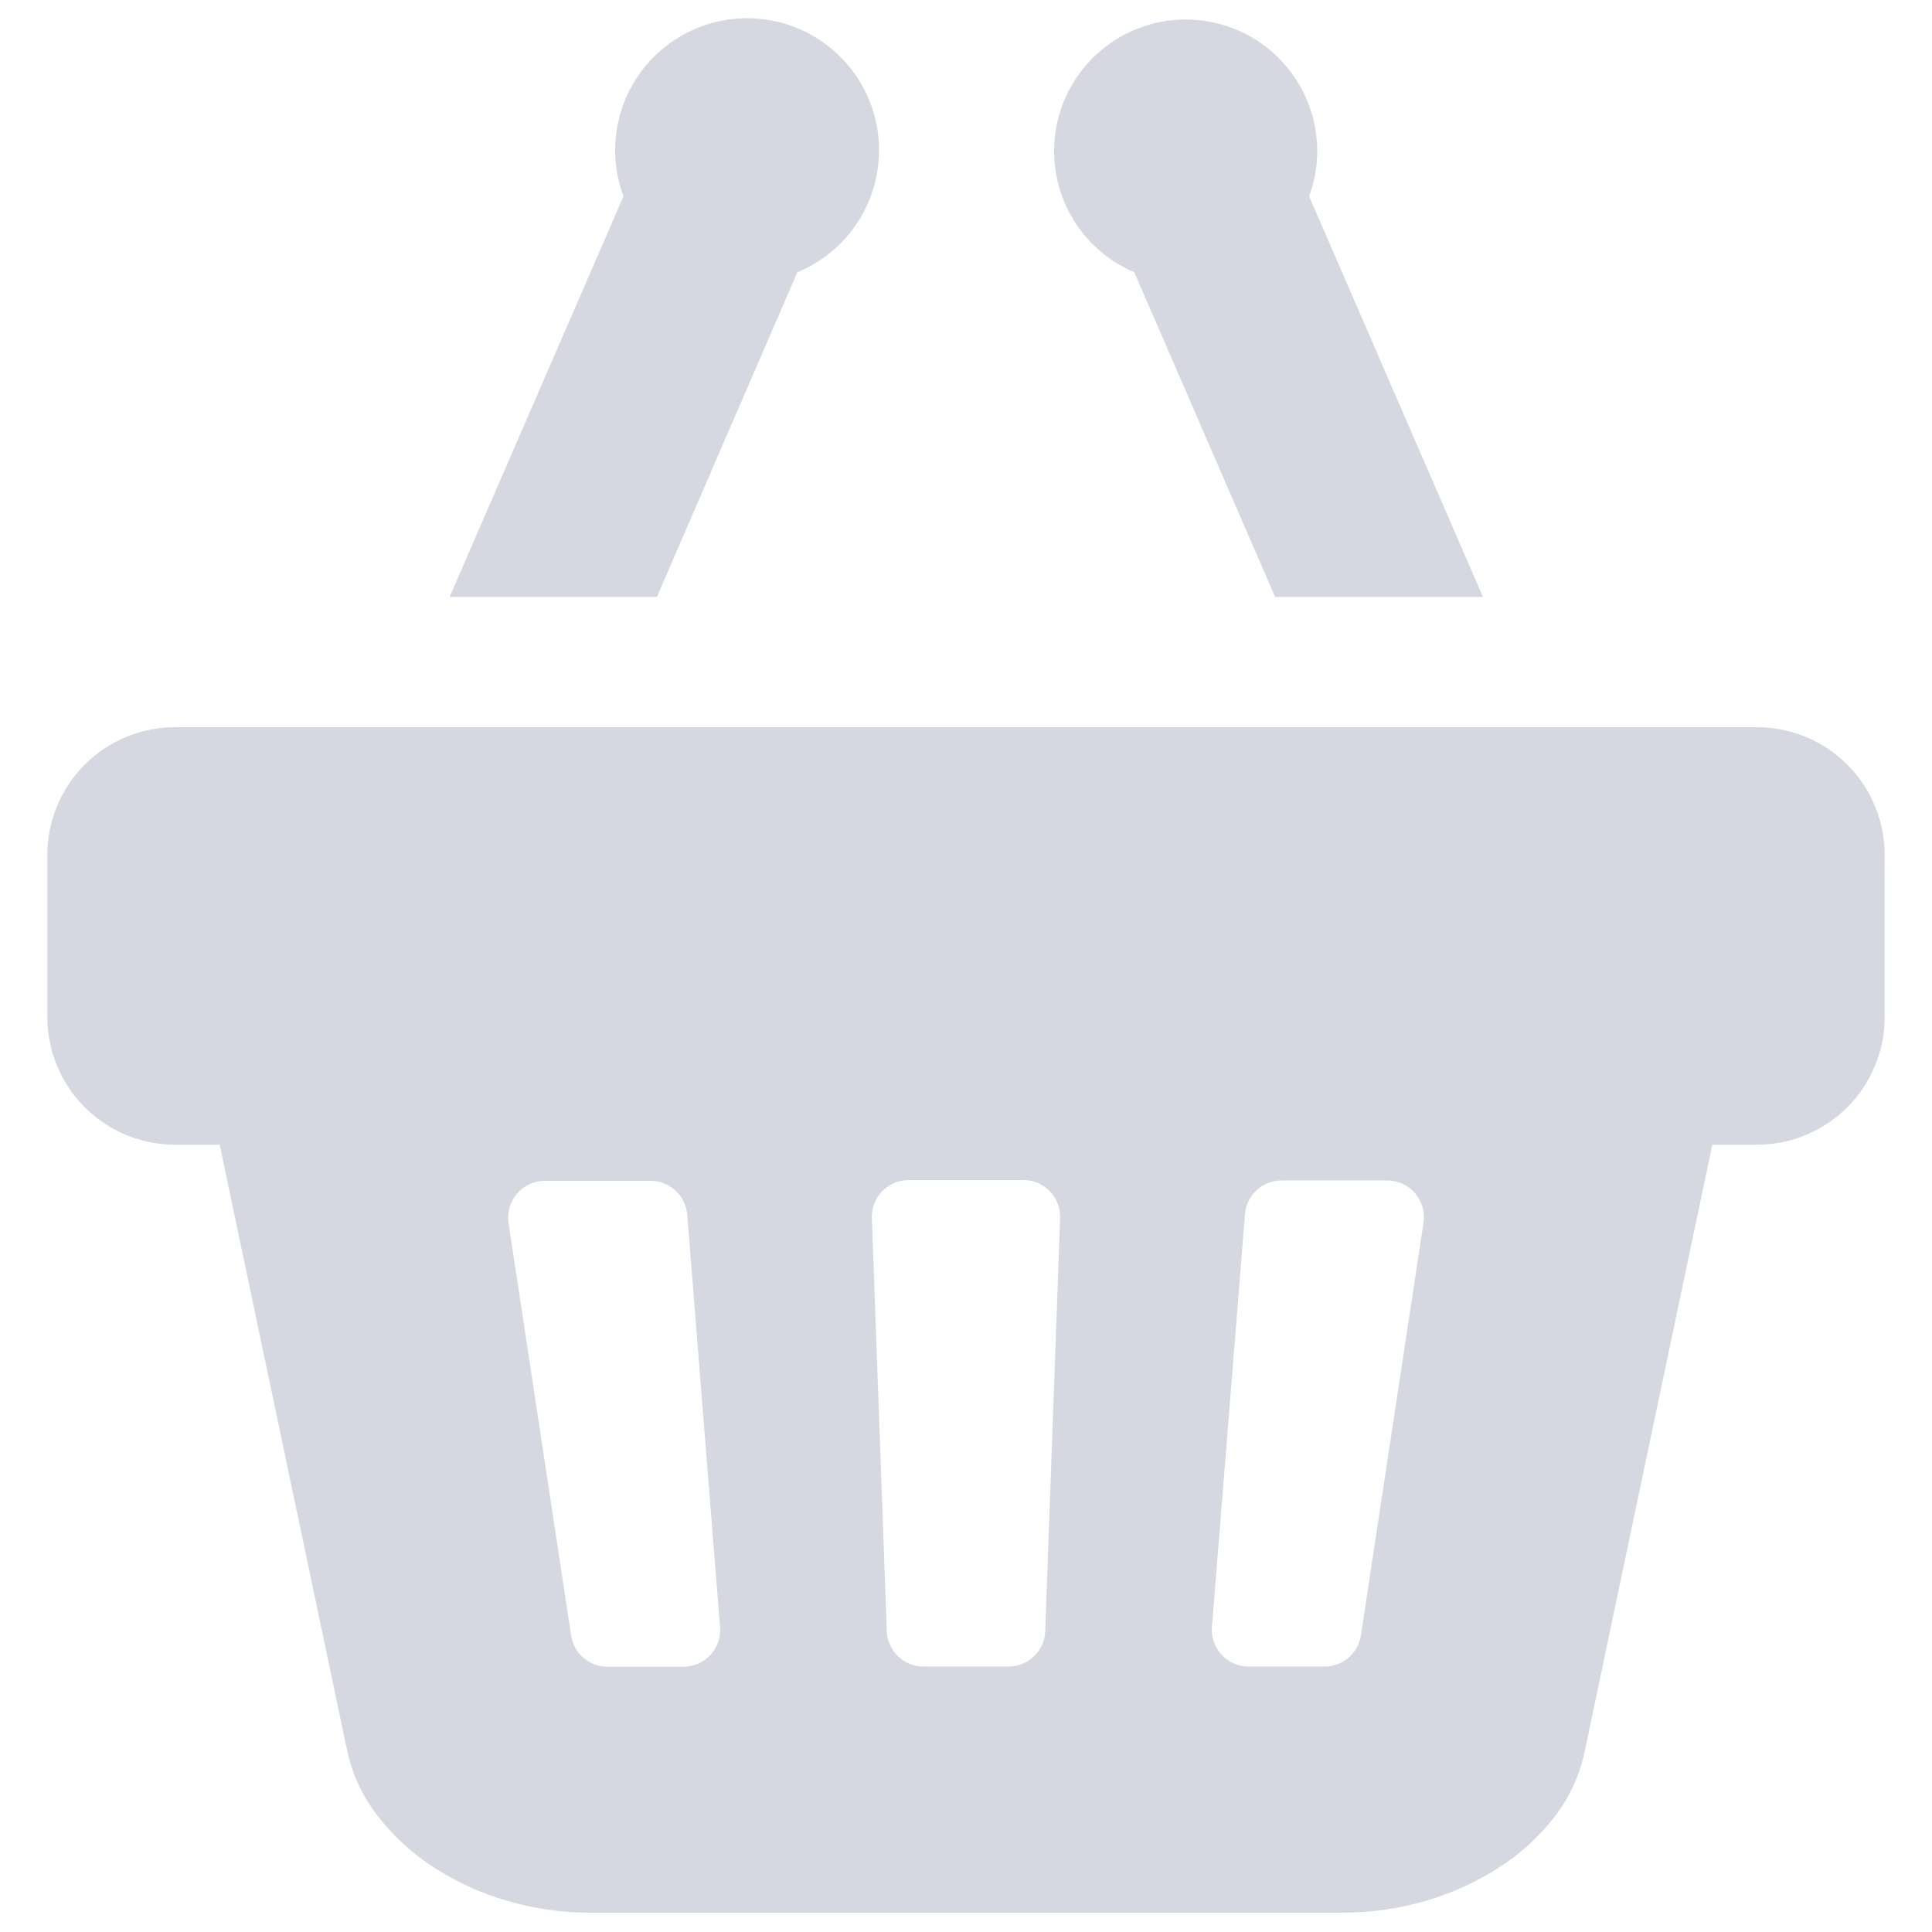 <svg width="54" height="54" viewBox="0 0 54 54" fill="none" xmlns="http://www.w3.org/2000/svg">
<path d="M36.817 4.217C36.817 4.65 36.741 5.08 36.59 5.486L41.45 16.686H35.64L31.703 7.609C31.092 7.349 30.562 6.929 30.17 6.392C29.778 5.856 29.539 5.223 29.478 4.562C29.417 3.9 29.536 3.234 29.823 2.635C30.11 2.036 30.554 1.526 31.108 1.159C31.661 0.791 32.304 0.581 32.968 0.55C33.631 0.519 34.291 0.668 34.877 0.982C35.462 1.295 35.952 1.762 36.294 2.332C36.635 2.901 36.816 3.553 36.817 4.217ZM18.36 16.686L22.286 7.609C22.956 7.333 23.529 6.866 23.935 6.267C24.341 5.667 24.562 4.961 24.57 4.237C24.578 3.513 24.372 2.803 23.978 2.195C23.585 1.587 23.021 1.108 22.358 0.818C21.694 0.528 20.96 0.44 20.247 0.565C19.533 0.69 18.872 1.022 18.346 1.52C17.82 2.017 17.453 2.659 17.289 3.364C17.125 4.07 17.173 4.808 17.426 5.486L12.566 16.686H18.36ZM4.86 20.326H49.108C50.054 20.326 50.962 20.702 51.632 21.371C52.301 22.04 52.677 22.948 52.677 23.895V28.426C52.677 28.894 52.585 29.358 52.405 29.791C52.226 30.225 51.963 30.618 51.632 30.95C51.3 31.281 50.907 31.544 50.474 31.723C50.041 31.903 49.577 31.995 49.108 31.995H47.86L44.28 49.01C44.135 49.664 43.846 50.277 43.432 50.803C42.999 51.355 42.475 51.83 41.883 52.207C41.257 52.609 40.577 52.918 39.863 53.125C39.105 53.349 38.32 53.461 37.53 53.46H16.47C15.69 53.459 14.913 53.346 14.164 53.125C13.45 52.918 12.77 52.609 12.145 52.207C11.552 51.83 11.028 51.356 10.595 50.803C10.172 50.279 9.873 49.666 9.72 49.01L6.14 31.995H4.893C4.424 31.995 3.96 31.903 3.527 31.723C3.094 31.544 2.7 31.281 2.369 30.95C2.037 30.618 1.774 30.225 1.595 29.791C1.415 29.358 1.323 28.894 1.323 28.426V23.895C1.323 22.948 1.699 22.04 2.369 21.371C3.038 20.702 3.946 20.326 4.893 20.326H4.86ZM33.874 45.473C33.863 45.614 33.881 45.756 33.927 45.89C33.974 46.023 34.047 46.146 34.143 46.25C34.239 46.354 34.355 46.437 34.484 46.494C34.614 46.55 34.754 46.58 34.895 46.58H37.023C37.269 46.581 37.506 46.492 37.693 46.332C37.879 46.171 38.002 45.949 38.038 45.706L39.787 34.177C39.81 34.03 39.801 33.881 39.76 33.738C39.719 33.596 39.648 33.464 39.552 33.352C39.455 33.239 39.336 33.149 39.201 33.087C39.067 33.026 38.92 32.994 38.772 32.994H35.818C35.561 32.995 35.312 33.092 35.123 33.267C34.934 33.442 34.818 33.682 34.798 33.939L33.874 45.473ZM24.37 34.063L24.786 45.592C24.796 45.858 24.908 46.109 25.1 46.293C25.291 46.478 25.546 46.581 25.812 46.58H28.188C28.454 46.581 28.709 46.478 28.901 46.293C29.092 46.109 29.204 45.858 29.214 45.592L29.63 34.063C29.637 33.924 29.616 33.785 29.568 33.654C29.52 33.523 29.445 33.404 29.349 33.303C29.253 33.201 29.138 33.121 29.009 33.066C28.881 33.011 28.743 32.983 28.604 32.983H25.38C25.242 32.985 25.106 33.015 24.98 33.071C24.853 33.127 24.74 33.208 24.645 33.308C24.551 33.409 24.478 33.528 24.431 33.658C24.384 33.787 24.363 33.925 24.37 34.063ZM14.213 34.182L15.963 45.711C15.999 45.954 16.121 46.176 16.308 46.337C16.494 46.498 16.732 46.586 16.978 46.586H19.105C19.247 46.585 19.387 46.556 19.516 46.499C19.645 46.442 19.762 46.359 19.858 46.255C19.953 46.151 20.027 46.029 20.073 45.895C20.119 45.761 20.137 45.62 20.126 45.479L19.208 33.95C19.188 33.693 19.071 33.453 18.882 33.278C18.693 33.103 18.445 33.005 18.187 33.005H15.228C15.081 33.005 14.936 33.036 14.802 33.098C14.668 33.159 14.549 33.248 14.453 33.359C14.357 33.47 14.286 33.601 14.244 33.742C14.203 33.883 14.192 34.031 14.213 34.177V34.182Z" fill="#D6D8E1"/>
</svg>
